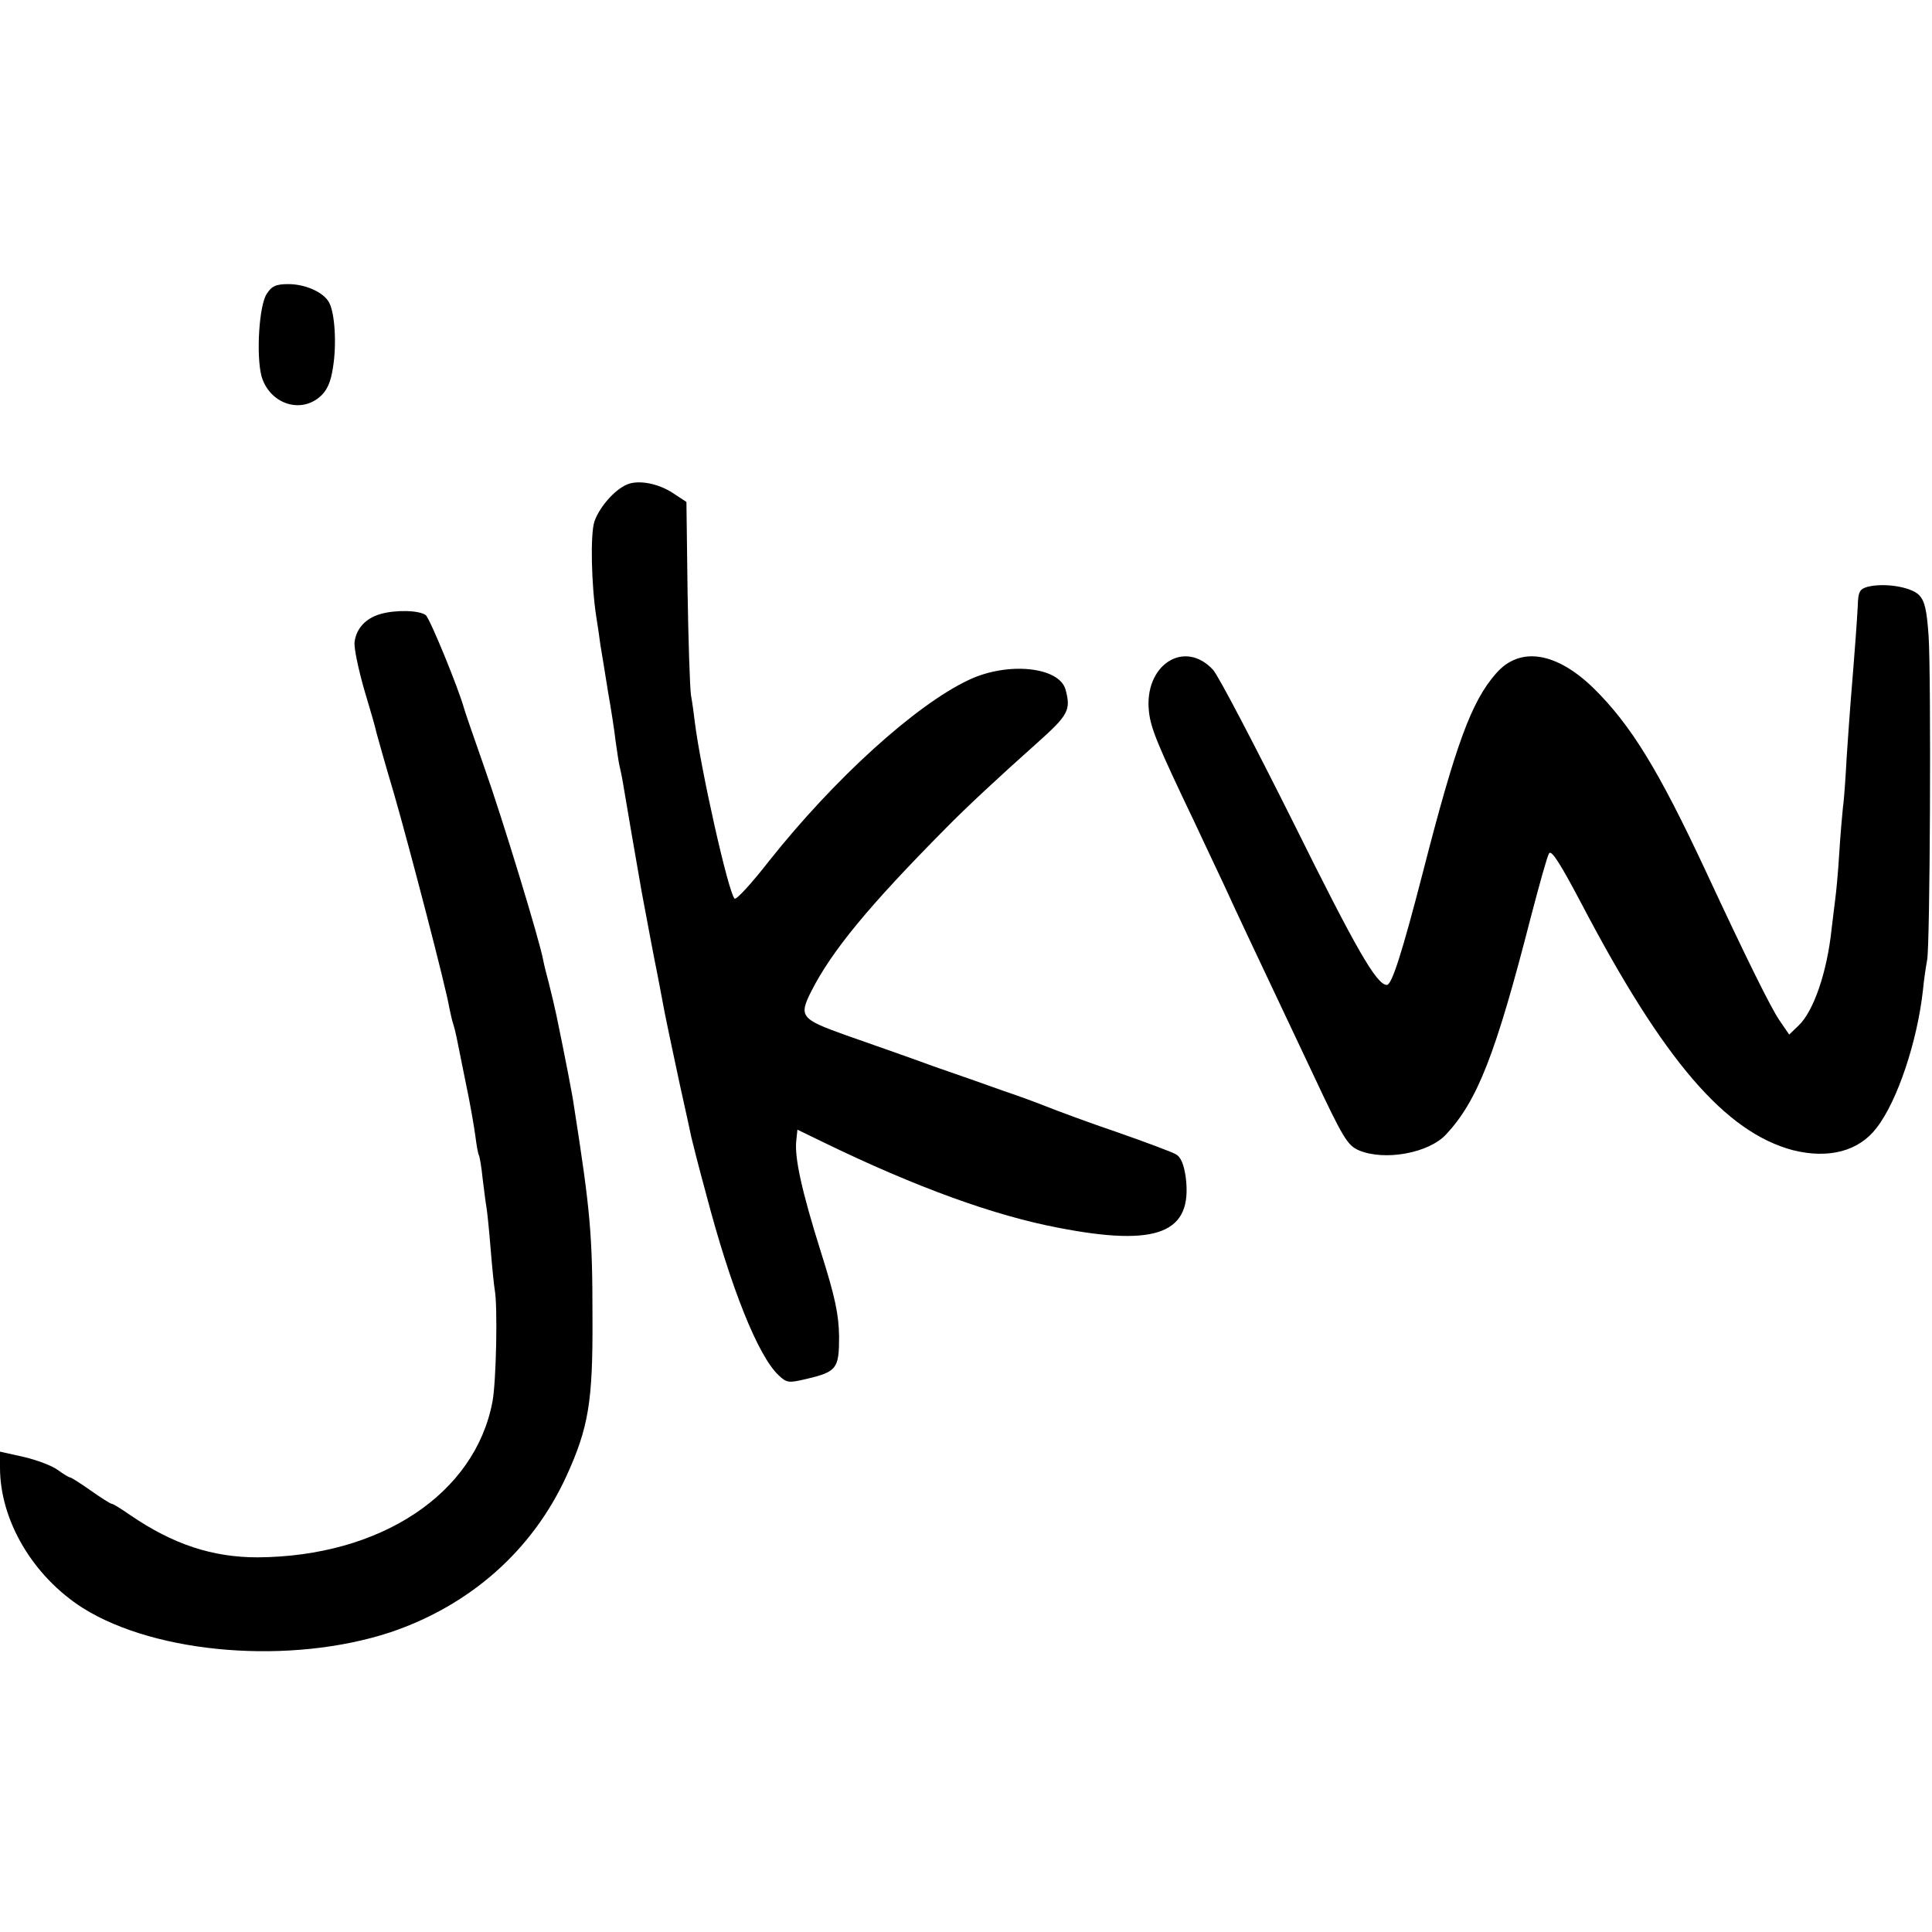 <svg version="1" xmlns="http://www.w3.org/2000/svg" width="680" height="680" viewBox="0 0 510 510"><path d="M70.4 77.6c-2 3-2.8 16-1.4 21.6 2 7.2 10.1 10.2 15.5 5.5 1.8-1.6 2.8-3.7 3.4-7.7 1-6.1.5-14.3-1-17.1-1.4-2.7-6.2-4.9-10.8-4.9-3.2 0-4.4.5-5.7 2.6zM165.5 127.9c-3.3 1.4-7.3 6-8.6 9.8-1.1 3.4-.8 16.7.5 25.1.3 1.8.8 5.2 1.1 7.5.4 2.3 1.3 7.9 2 12.3.8 4.5 1.7 10.3 2 13 .4 2.7.8 5.6 1 6.4.2.8.7 3.1 1 5 .5 3 3.8 22.4 4.9 28.5 1.4 7.4 3.2 17.2 4.1 21.5.3 1.4 1.1 5.9 1.9 10 .8 4.1 2.7 12.9 4.1 19.5 1.5 6.6 2.8 12.8 3 13.7.2.9 1.9 7.7 3.9 15 6.5 24.8 13.7 42.7 19.1 47.8 2.2 2.1 2.7 2.1 7.4 1 8-1.9 8.6-2.7 8.6-11.2-.1-5.8-1-10.3-4.8-22.3-5.1-16.2-7-25-6.5-29.4l.3-2.9 7 3.4c24.3 11.8 45 19.3 61.9 22.5 26.2 5.1 35.5 1.4 33.6-13.4-.5-3.4-1.3-5.3-2.6-6-1-.6-8-3.2-15.4-5.8-7.4-2.5-16-5.7-19-6.9-3-1.2-8-3-11-4-3-1.1-11.3-4-18.5-6.5-7.1-2.6-17.7-6.3-23.4-8.3-11.7-4.2-12.3-4.9-8.9-11.6 5.4-10.6 15-22.3 35.4-42.9 5.5-5.6 14.1-13.6 24.2-22.6 8.3-7.4 8.9-8.7 7.5-14-1.6-6.1-15.3-7.5-25.6-2.6-14 6.6-35.4 26-52.7 47.8-4.6 5.9-8.7 10.4-9.1 9.9-1.7-1.8-9-34.5-10.5-46.7-.2-1.7-.6-4.8-1-7-.3-2.2-.7-14.6-.9-27.5l-.3-23.5-3.5-2.3c-3.9-2.6-9.2-3.6-12.2-2.3zM493 154.9c-2.1.6-2.5 1.3-2.6 5.1-.2 3.9-.7 10.8-1.9 25.5-.2 2.2-.6 8.5-1 14-.3 5.5-.7 11.6-1 13.5-.2 1.9-.7 7.5-1 12.5-.3 4.9-.8 10.1-1 11.5-.2 1.4-.6 5.1-1 8.2-1.2 11.5-4.8 21.9-8.8 25.6l-2.4 2.3-2.6-3.8c-2.2-3.2-8.7-16.3-19.4-39.3-12.5-26.8-19.8-38.6-29.5-48.2-9.9-9.7-19.6-11.3-25.9-4-6.5 7.4-10.6 18.6-19.3 52.5-5.5 21.3-8.2 29.7-9.5 29.7-2.7 0-8.1-9.4-24.6-42.7-10.4-20.8-19.9-39-21.3-40.5-7.6-8.2-18.3-1.2-16.9 11.1.5 4.4 2.2 8.6 12 29.1 2.4 5.2 6.1 12.9 8 17 3.5 7.7 6.9 14.8 23 48.9 8.3 17.7 9.4 19.5 12.5 20.8 6.8 2.8 18.3.7 22.9-4.2 8.3-8.9 13.1-21.1 22.4-57.4 2.2-8.4 4.3-16 4.8-16.8.6-1.1 2.9 2.5 8.6 13.3 21.7 41.4 37.9 60.2 55.7 65 9.5 2.4 17.5.3 22.2-5.9 5.5-7.1 10.7-22.8 12.2-36.2.3-3.3.9-6.9 1.1-8 .8-2.9 1.1-75.3.4-85.7-.5-6.9-1-9.2-2.6-10.8-2.2-2.1-9.1-3.2-13.5-2.1zM100.4 162.1c-3.9 1.1-6.4 3.9-6.8 7.4-.2 1.5 1 7.1 2.5 12.4 1.6 5.3 3.1 10.5 3.3 11.6.3 1.1 2.3 8.3 4.6 16 3.9 13.5 13.8 51.4 14.6 56.5.3 1.4.7 3.3 1 4.2.3.9.7 2.5.9 3.5.2 1 1.3 6.4 2.4 11.9 1.2 5.6 2.3 12.1 2.6 14.4.3 2.4.7 4.6.9 4.9.2.3.7 3.1 1 6.2.4 3.1.8 6.5 1 7.5.2 1.1.7 5.9 1.1 10.9.4 4.9.9 9.9 1.1 11 .8 4.2.4 24.2-.6 29.5-4.6 24.4-29.6 40.9-62 41.1-11.9 0-22.3-3.4-33.7-11.2-2.3-1.6-4.4-2.9-4.7-2.9-.4 0-2.9-1.6-5.6-3.5-2.7-1.9-5.2-3.5-5.5-3.5-.3 0-1.8-.9-3.3-2-1.5-1.1-5.5-2.6-8.9-3.4L0 383.2v4.2c0 14 8.7 28.7 21.9 37.1 19.5 12.2 54.9 15 81.1 6.4 21.1-7.1 37.5-21.6 46.5-41.2 5.9-12.9 7-19.8 6.9-41.7 0-22-.5-28-4.9-56.1-.3-2.4-2.4-13.2-4.6-23.8-.5-2.3-1.4-6.2-2-8.5-.6-2.2-1.3-5-1.5-6.1-.9-5.1-10.8-37.5-15.4-50.5-2.8-8-5.3-15.2-5.5-16-1.5-5.4-9-23.7-10.1-24.6-1.6-1.3-7.9-1.5-12-.3z"/></svg>